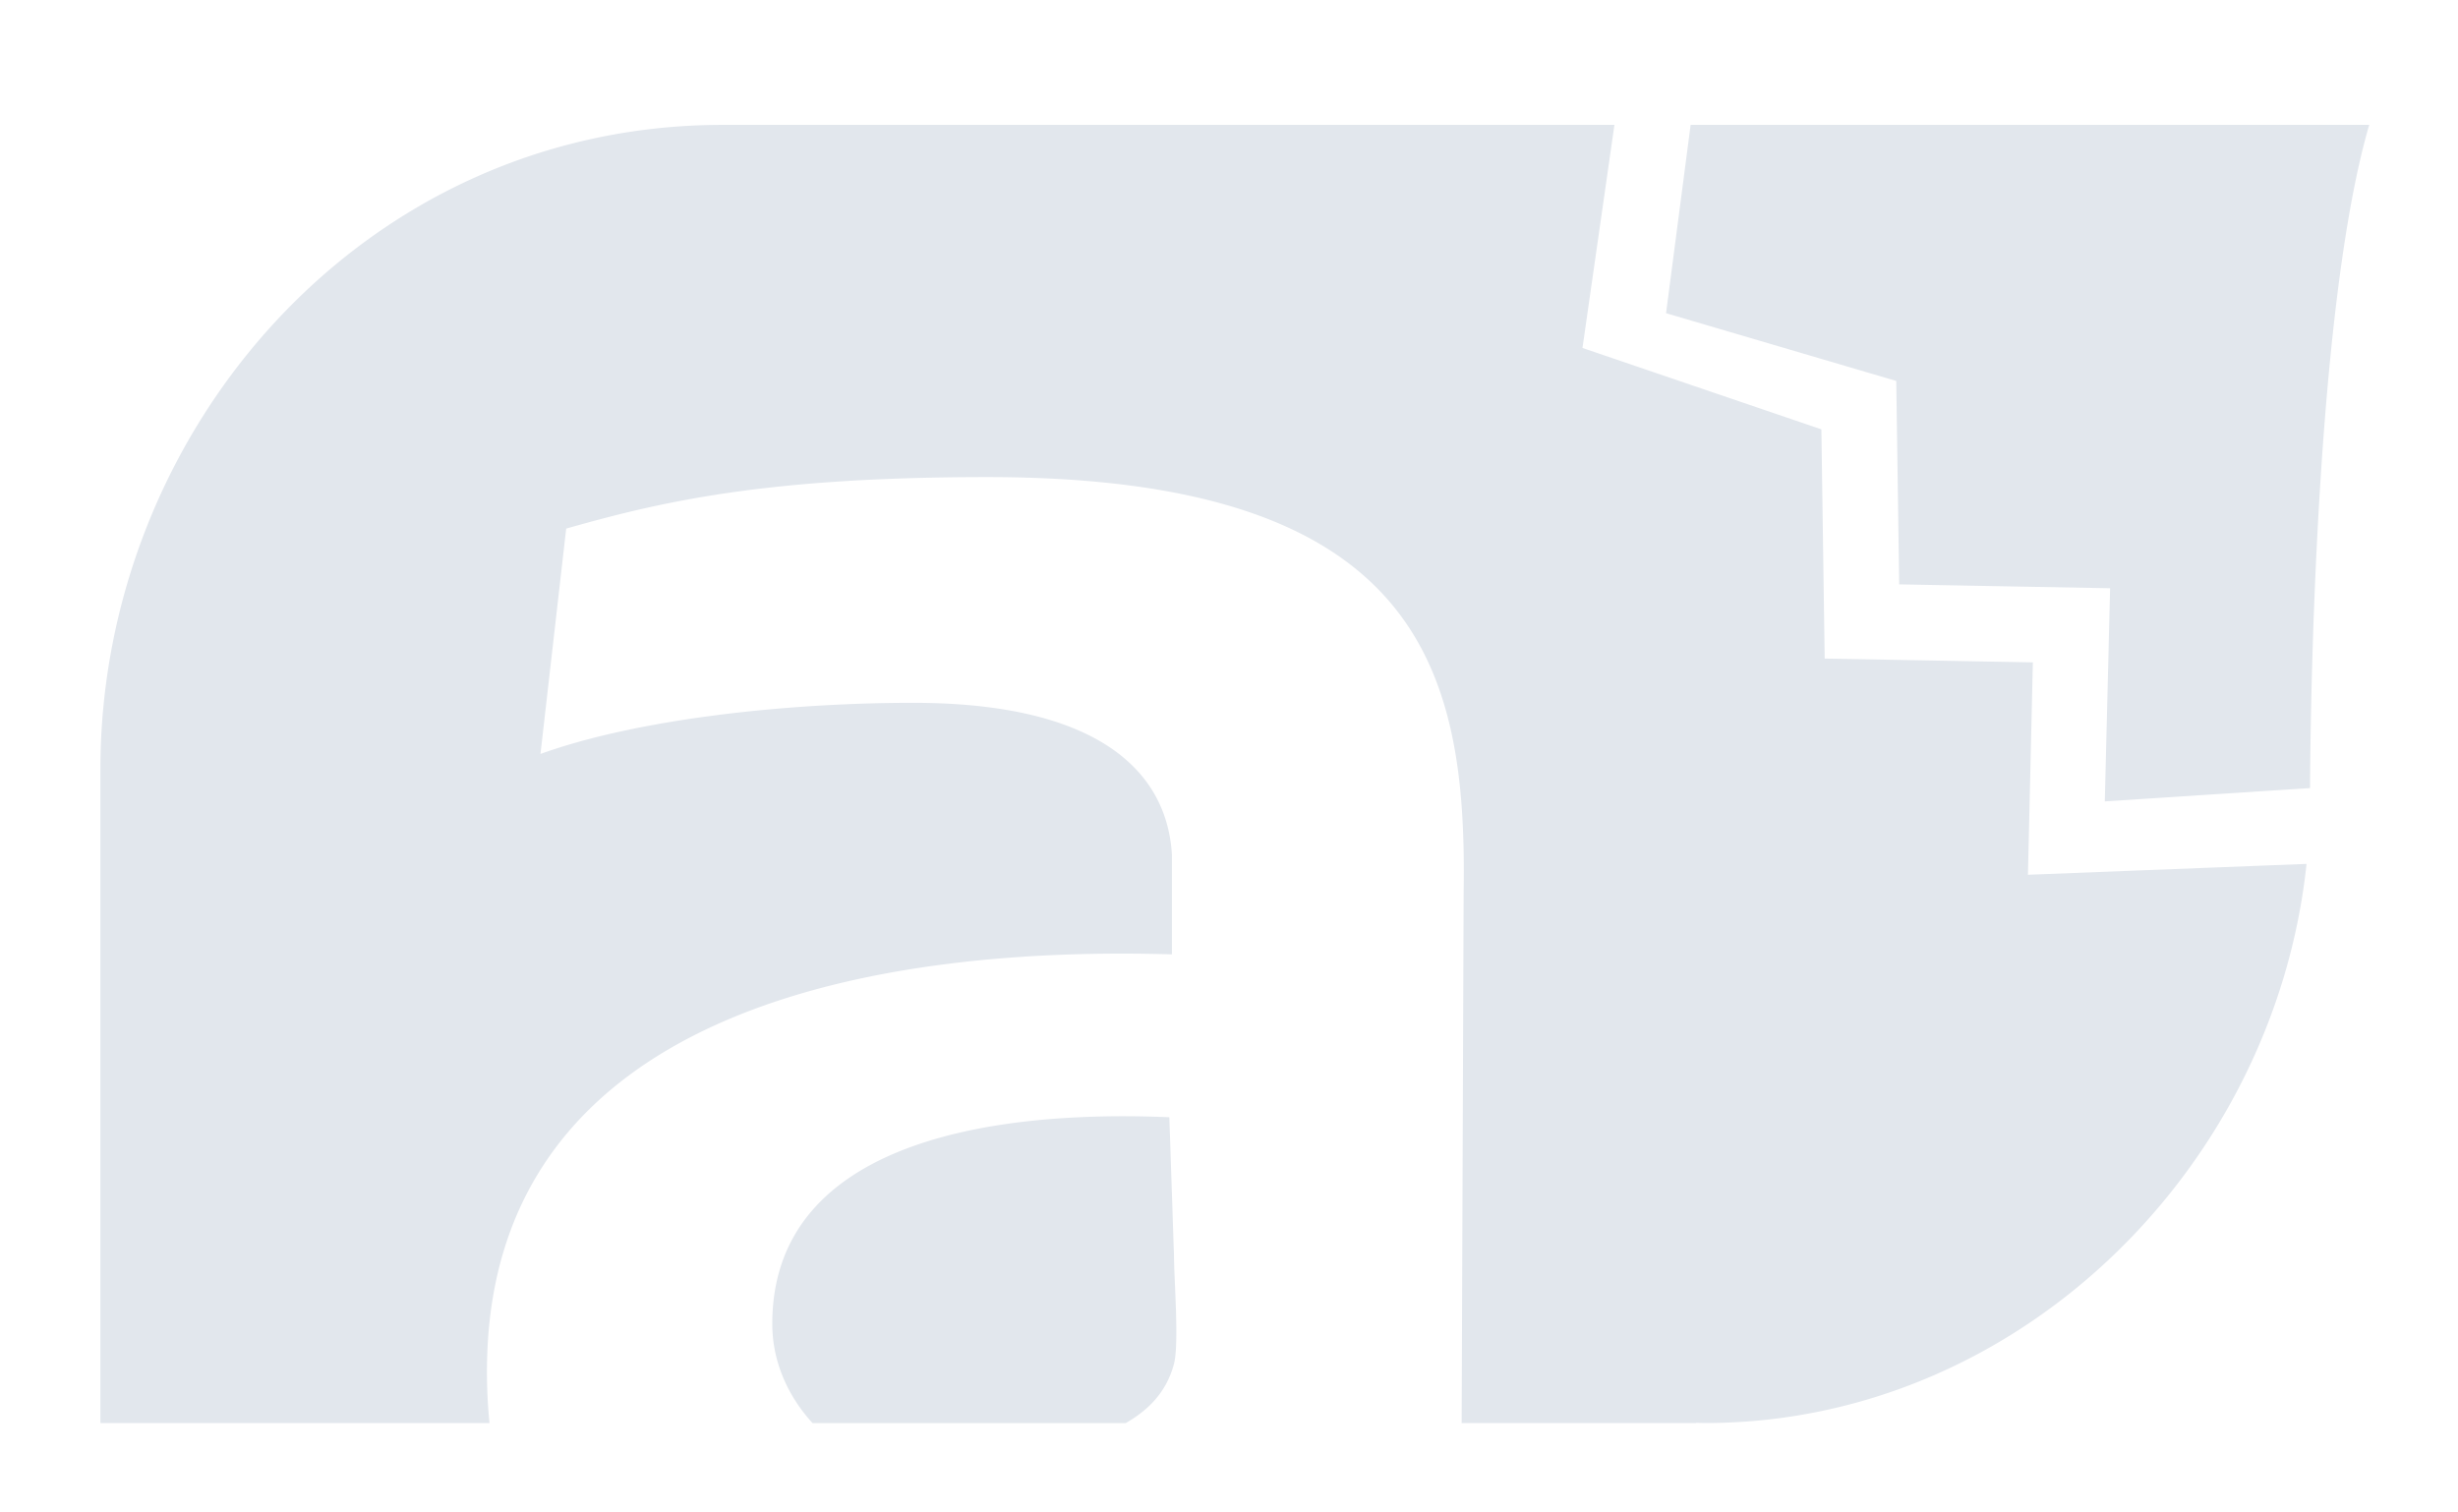 <svg width="26" height="16" xmlns="http://www.w3.org/2000/svg">
 <title>Fur Affinity icon</title>

 <g>
  <title>background</title>
  <rect fill="none" id="canvas_background" height="18" width="28" y="-1" x="-1"/>
 </g>
 <g>
  <title>Layer 1</title>
  <path id="svg_1" d="m17.883,1.321l-0.26,1.992l2.435,0.717l0.031,2.152l2.231,0.041l-0.056,2.255l2.171,-0.141c0.003,-0.759 0.05,-5.045 0.626,-7.016l-7.178,0zm-5.465,13.107c0.056,-0.213 0,-0.906 0,-1.146l-0.049,-1.463c-2.021,-0.085 -4.2,0.322 -4.2,2.187c0,0.403 0.169,0.768 0.426,1.049l3.312,0c0.248,-0.142 0.434,-0.335 0.511,-0.627zm9.033,-5.174l0.052,-2.247l-2.202,-0.04l-0.035,-2.425l-2.527,-0.861l0.338,-2.36l-9.43,0c-3.818,0 -6.585,3.252 -6.585,6.817l0,6.916l4.116,0a5.381,5.381 0 0 1 -0.023,-0.754c0.148,-3.665 4.199,-4.294 7.241,-4.204l0,-1.056c-0.05,-0.852 -0.74,-1.605 -2.74,-1.605c-1.333,0 -2.915,0.171 -3.939,0.541l0.272,-2.384c0.978,-0.277 2.08,-0.545 4.453,-0.545c4.572,0 5.077,2.029 5.04,4.383l-0.021,5.624l2.479,0l0,-0.002l0.096,0.002c3.303,0 6.021,-2.692 6.362,-5.915l-2.947,0.115z" fill="#E2E7ED"/>
 </g>
</svg>